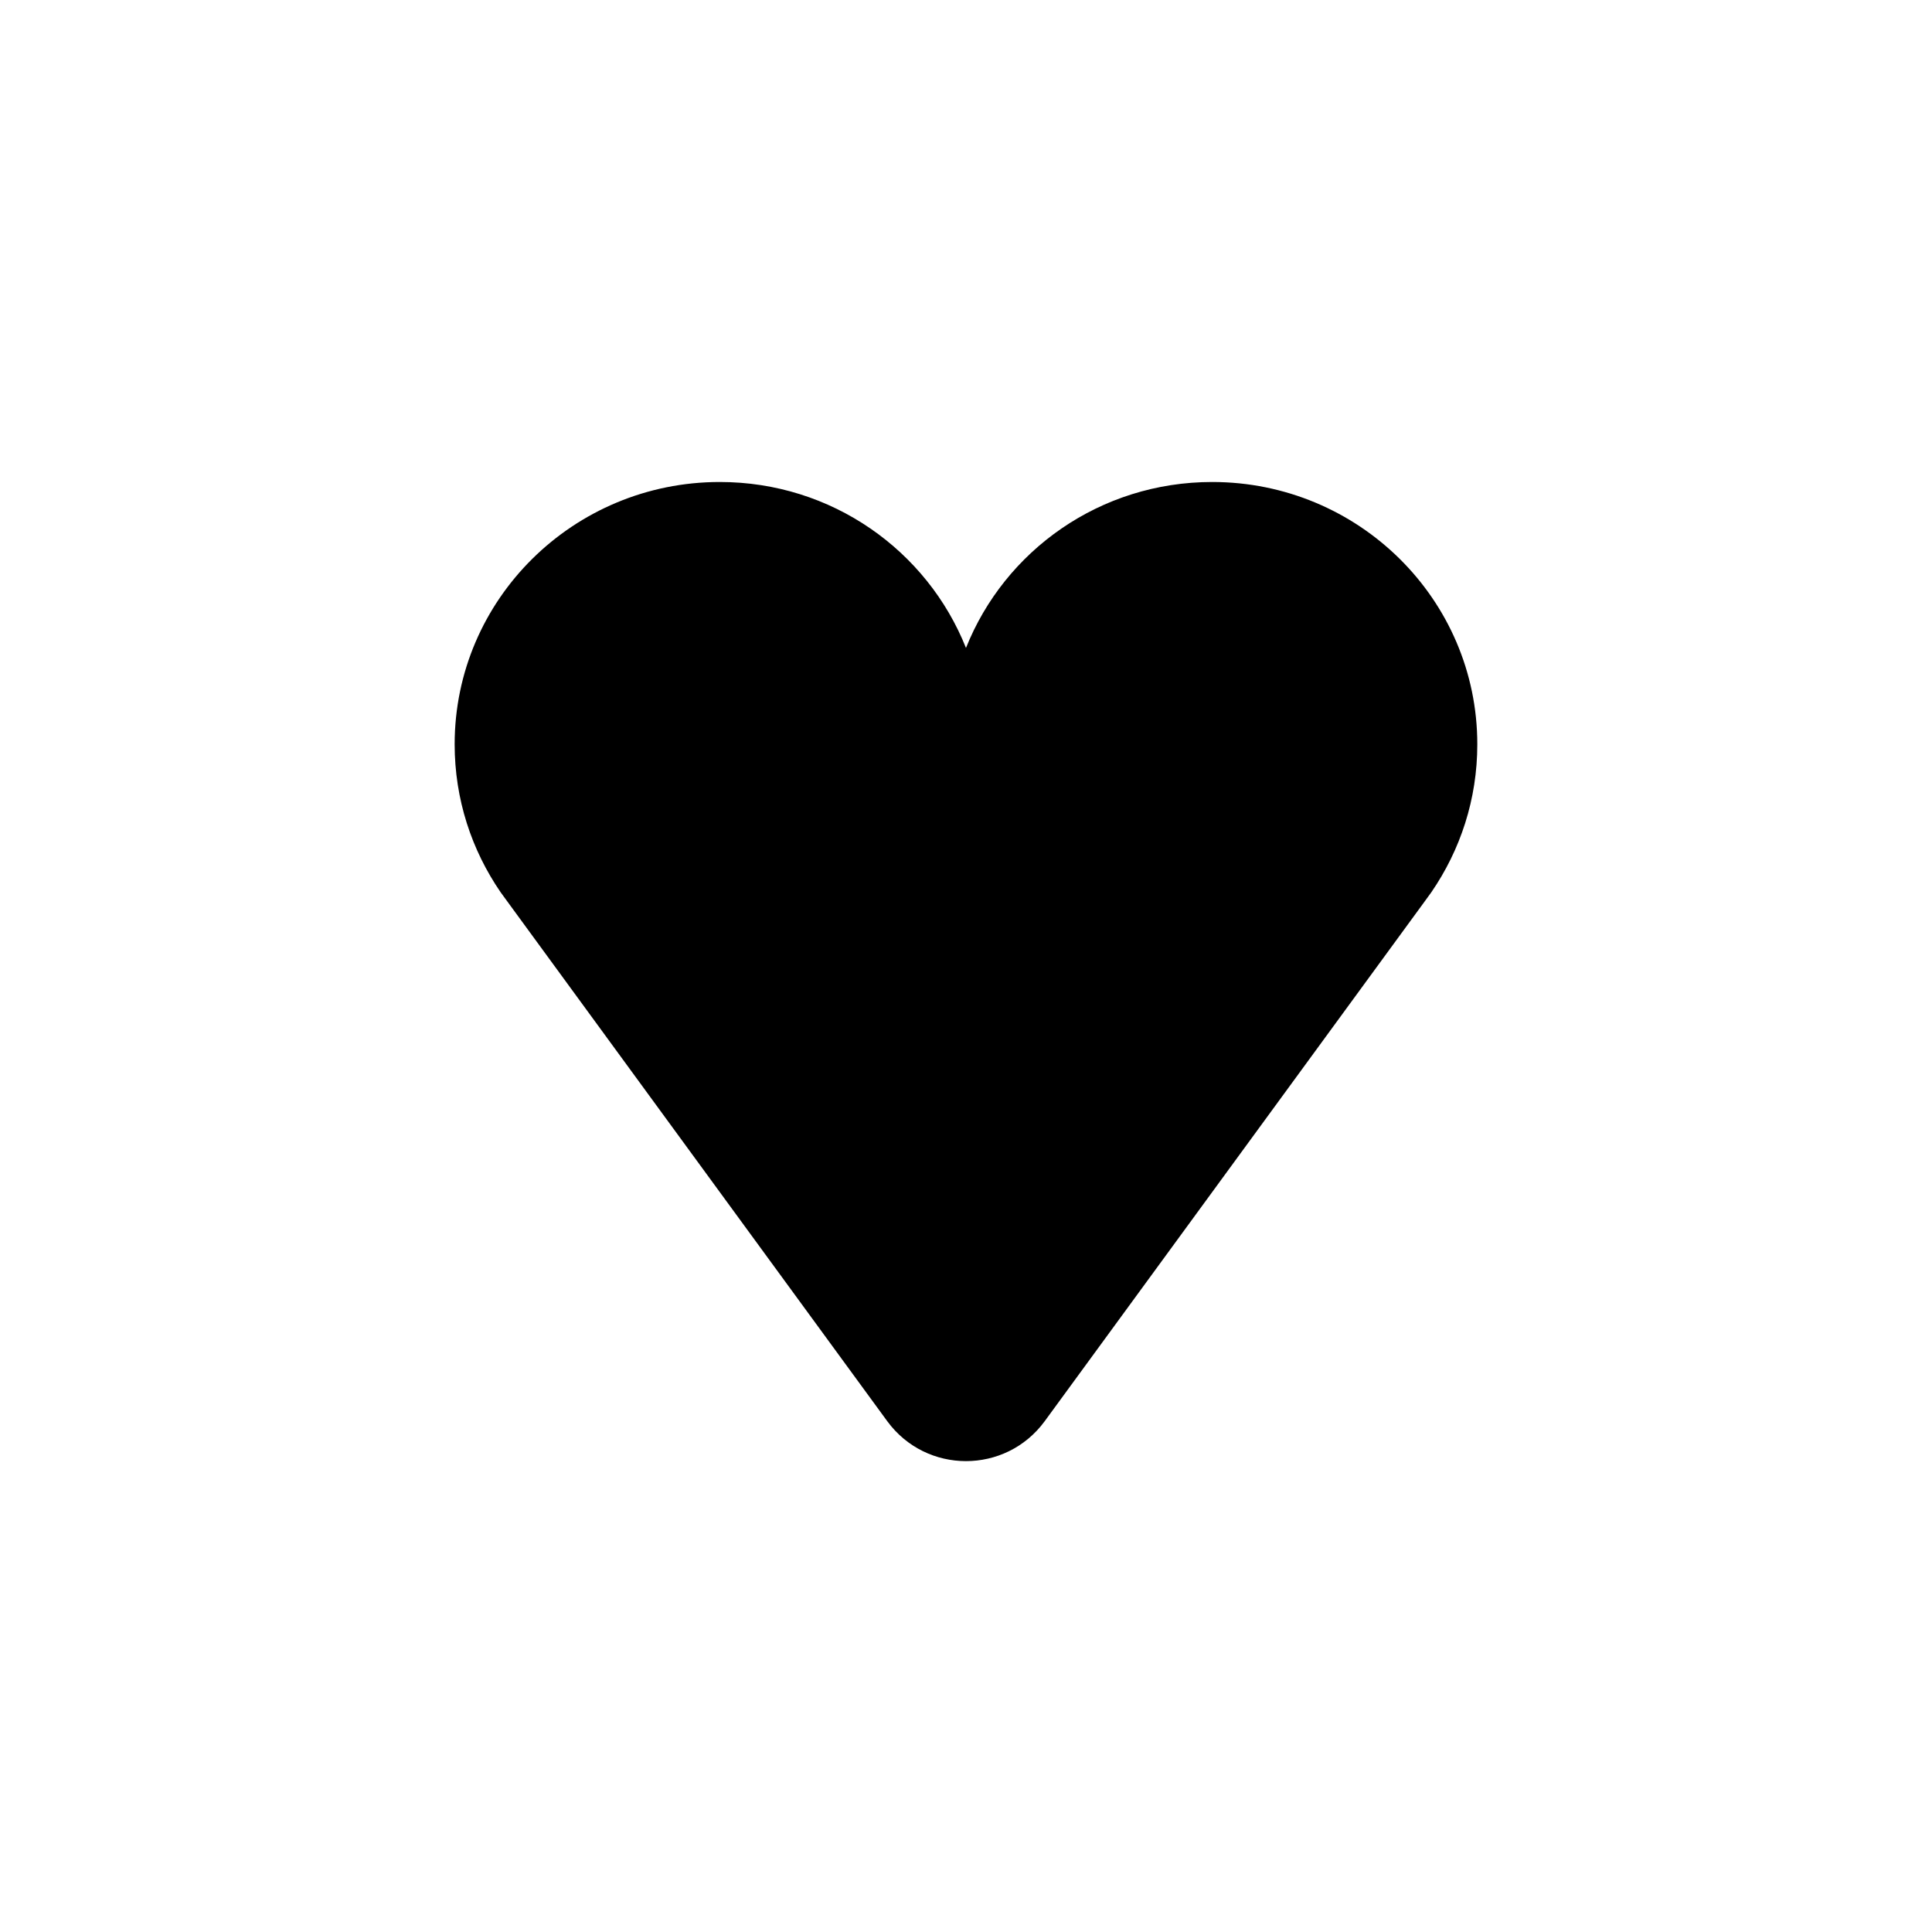 <svg height='100px' width='100px'  fill="#000000" xmlns="http://www.w3.org/2000/svg" xmlns:xlink="http://www.w3.org/1999/xlink" version="1.1" x="0px" y="0px" viewBox="0 0 100 100" enable-background="new 0 0 100 100" xml:space="preserve"><path d="M26.304,46.721l19.621,26.841c2.021,2.754,6.128,2.754,8.148,0l19.622-26.841l0.391-0.538  c1.499-2.184,2.379-4.808,2.379-7.66c0-7.497-6.144-13.575-13.722-13.575c-5.802,0-10.74,3.553-12.744,8.589  c-2.005-5.036-6.942-8.589-12.744-8.589c-7.578,0-13.722,6.079-13.722,13.575c0,2.852,0.88,5.476,2.379,7.66L26.304,46.721z"></path></svg>